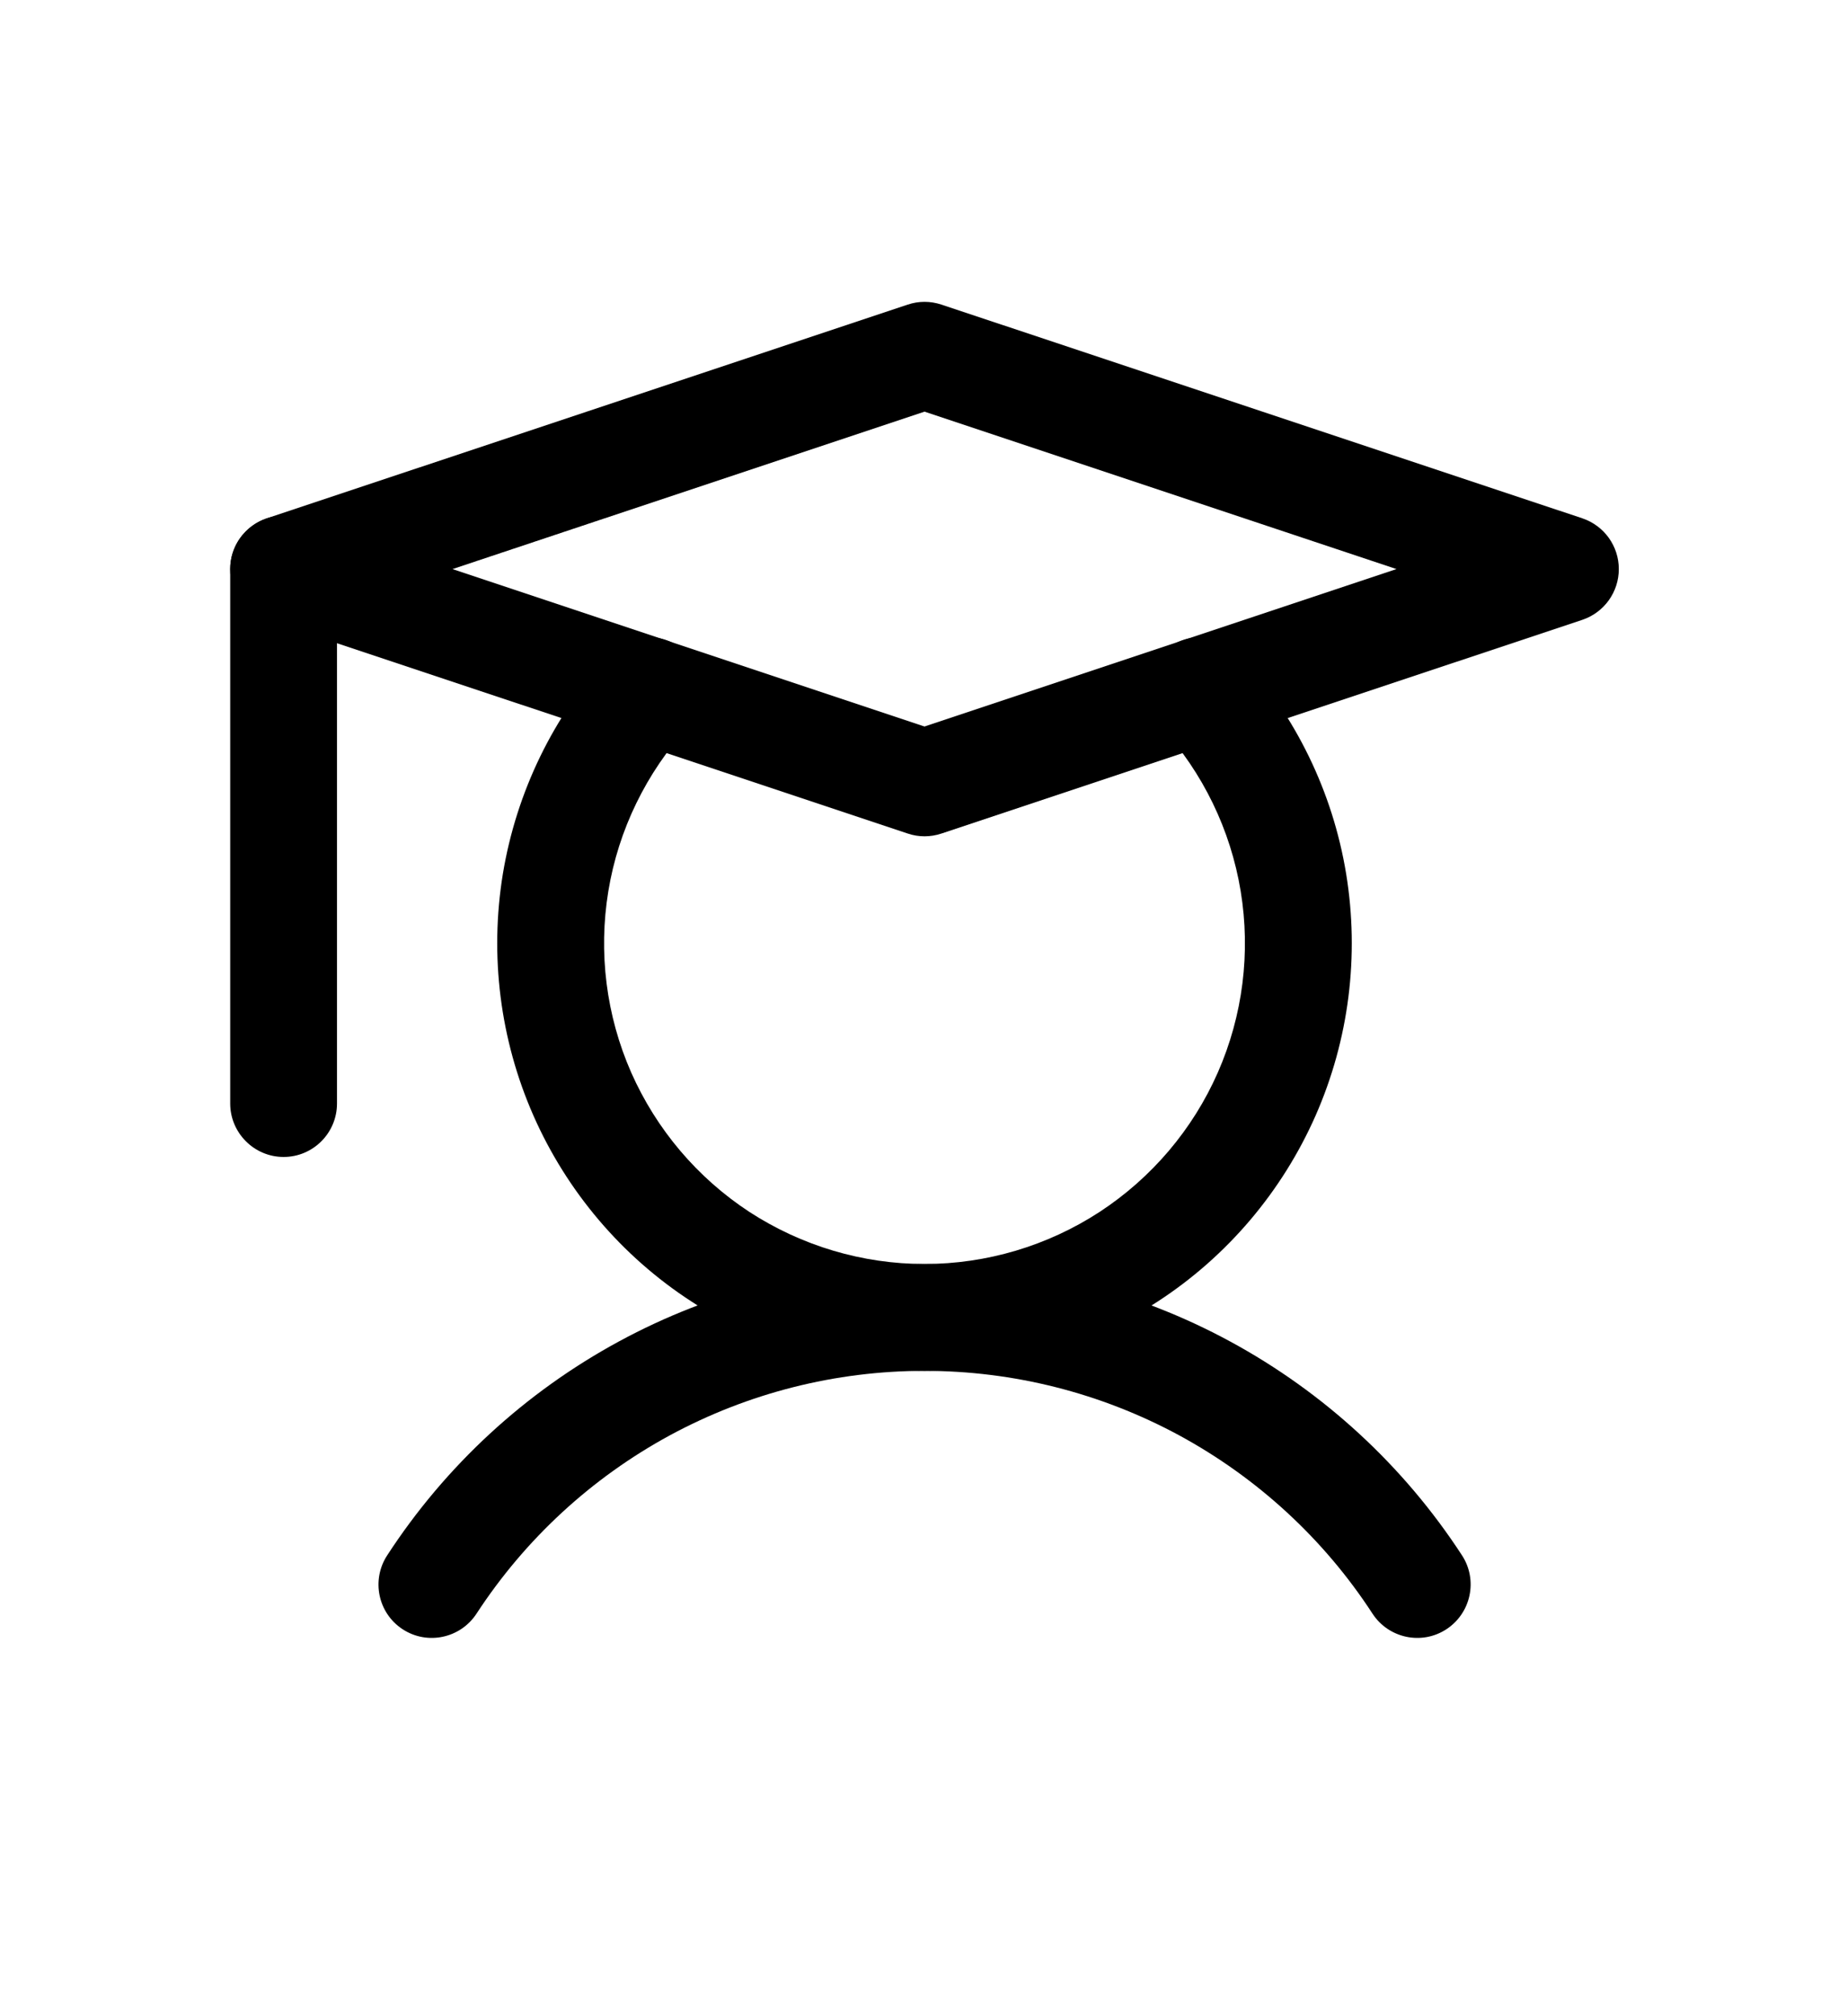 <svg width="11" height="12" viewBox="0 0 11 12" fill="none" xmlns="http://www.w3.org/2000/svg">
<path fill-rule="evenodd" clip-rule="evenodd" d="M1.689 3.069C1.865 3.069 2.007 3.211 2.007 3.387V6.568C2.007 6.743 1.865 6.886 1.689 6.886C1.514 6.886 1.371 6.743 1.371 6.568V3.387C1.371 3.211 1.514 3.069 1.689 3.069Z" fill="black"/>
<path fill-rule="evenodd" clip-rule="evenodd" d="M5.506 8.159C4.976 8.159 4.455 8.291 3.989 8.543C3.523 8.796 3.128 9.16 2.838 9.604C2.742 9.751 2.545 9.793 2.398 9.697C2.251 9.601 2.21 9.404 2.306 9.257C2.653 8.724 3.127 8.287 3.686 7.984C4.245 7.681 4.871 7.523 5.506 7.523C6.142 7.523 6.767 7.681 7.326 7.984C7.885 8.287 8.36 8.724 8.707 9.257C8.803 9.404 8.761 9.601 8.614 9.697C8.467 9.793 8.27 9.751 8.174 9.604C7.885 9.16 7.489 8.796 7.023 8.543C6.557 8.291 6.036 8.159 5.506 8.159Z" fill="black"/>
<path fill-rule="evenodd" clip-rule="evenodd" d="M5.406 1.813C5.471 1.791 5.541 1.791 5.607 1.813L9.424 3.085C9.554 3.129 9.641 3.25 9.641 3.387C9.641 3.524 9.554 3.645 9.424 3.689L5.607 4.961C5.541 4.983 5.471 4.983 5.406 4.961L1.589 3.689C1.459 3.645 1.371 3.524 1.371 3.387C1.371 3.25 1.459 3.129 1.589 3.085L5.406 1.813ZM2.695 3.387L5.506 4.324L8.317 3.387L5.506 2.45L2.695 3.387Z" fill="black"/>
<path fill-rule="evenodd" clip-rule="evenodd" d="M4.079 3.876C4.208 3.995 4.217 4.196 4.099 4.325C3.849 4.599 3.683 4.939 3.623 5.304C3.563 5.669 3.61 6.044 3.759 6.383C3.909 6.722 4.153 7.01 4.463 7.213C4.774 7.415 5.136 7.523 5.506 7.523C5.876 7.523 6.239 7.415 6.549 7.213C6.859 7.01 7.104 6.722 7.253 6.383C7.402 6.044 7.449 5.669 7.389 5.304C7.329 4.939 7.164 4.599 6.914 4.325C6.795 4.196 6.804 3.995 6.933 3.876C7.063 3.757 7.264 3.766 7.383 3.896C7.716 4.26 7.937 4.713 8.017 5.2C8.097 5.688 8.034 6.188 7.835 6.64C7.636 7.091 7.31 7.476 6.897 7.745C6.483 8.015 6 8.159 5.506 8.159C5.012 8.159 4.529 8.015 4.116 7.745C3.702 7.476 3.376 7.091 3.177 6.64C2.978 6.188 2.915 5.688 2.995 5.2C3.076 4.713 3.296 4.26 3.63 3.896C3.748 3.766 3.949 3.757 4.079 3.876Z" fill="black"/>
</svg>

